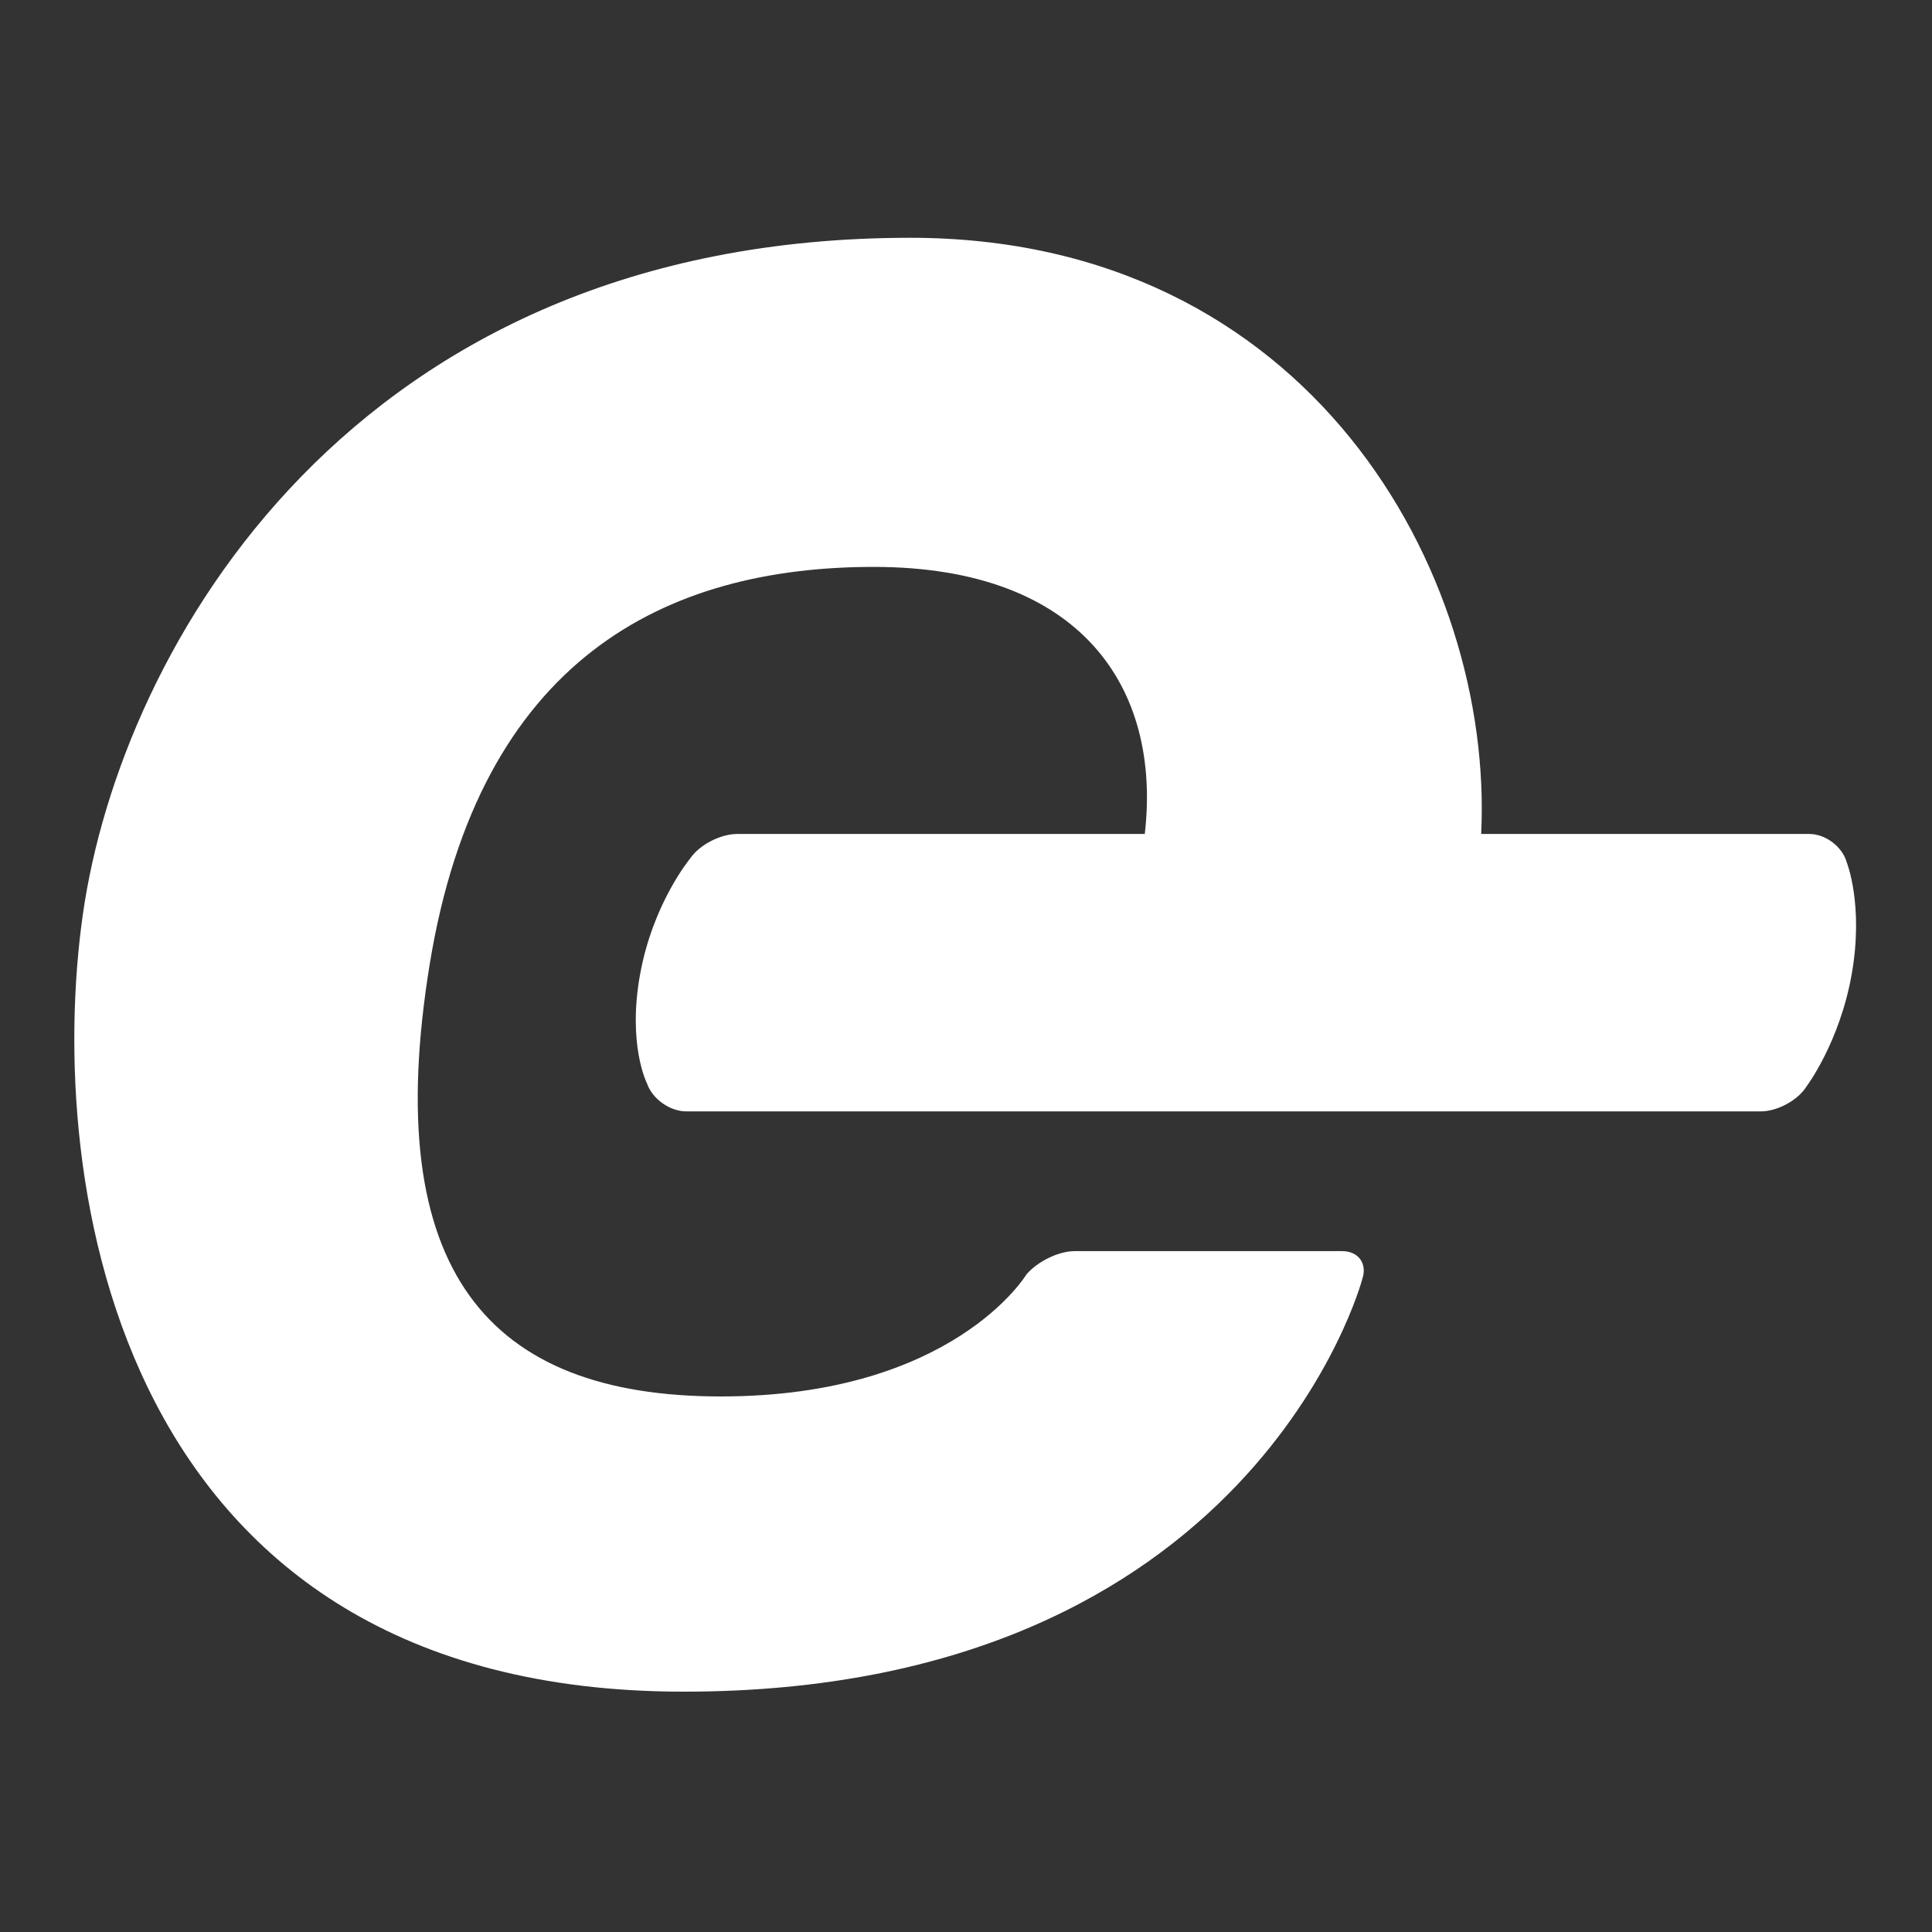 <?xml version="1.0" encoding="UTF-8"?>
<svg width="260px" height="260px" viewBox="0 0 260 260" version="1.1" xmlns="http://www.w3.org/2000/svg" xmlns:xlink="http://www.w3.org/1999/xlink">
    <rect x="0" y="0" width="260" height="260" fill="#333333" stroke="none"/>
    <!-- Generator: Sketch 43.2 (39069) - http://www.bohemiancoding.com/sketch -->
    <title>icon</title>
    <desc>Created with Sketch.</desc>
    <defs></defs>
    <g id="Page-1" stroke="none" stroke-width="1" fill="none" fill-rule="evenodd">
        <g id="icon" fill="#FFFFFF">
            <path d="M57.817,129.828 C64.518,88.608 89.62,76.291 117.573,76.291 C145.526,76.291 156.32,92.58 154.06,112.233 L99.198,112.233 C96.989,112.233 94.139,113.674 92.897,115.51 C92.897,115.51 87.915,121.463 86.158,131.025 C84.402,140.586 87.064,145.785 87.064,145.785 C87.769,147.872 90.134,149.564 92.344,149.564 L236.976,149.564 C239.188,149.564 241.972,148.072 243.13,146.183 C243.13,146.183 247.596,140.263 249.208,131.025 C250.819,121.787 248.538,116.088 248.538,116.088 C247.96,113.959 245.692,112.233 243.489,112.233 C243.489,112.233 199.33,112.233 199.33,112.233 C201.031,77.136 176.301,32 122.488,32 C47.423,32 16.265,87.224 11.155,123.021 C6.045,158.818 15.315,227.656 92.006,227.656 C168.697,227.656 183.324,172.147 183.324,172.147 C184.038,170.062 182.824,168.371 180.616,168.371 L144.624,168.371 C142.414,168.371 139.573,169.809 138.138,171.502 C138.138,171.502 128.284,187.928 96.997,187.928 C65.711,187.928 51.116,171.047 57.817,129.828 Z" id="Path-6"></path>
        </g>
    </g>
</svg>